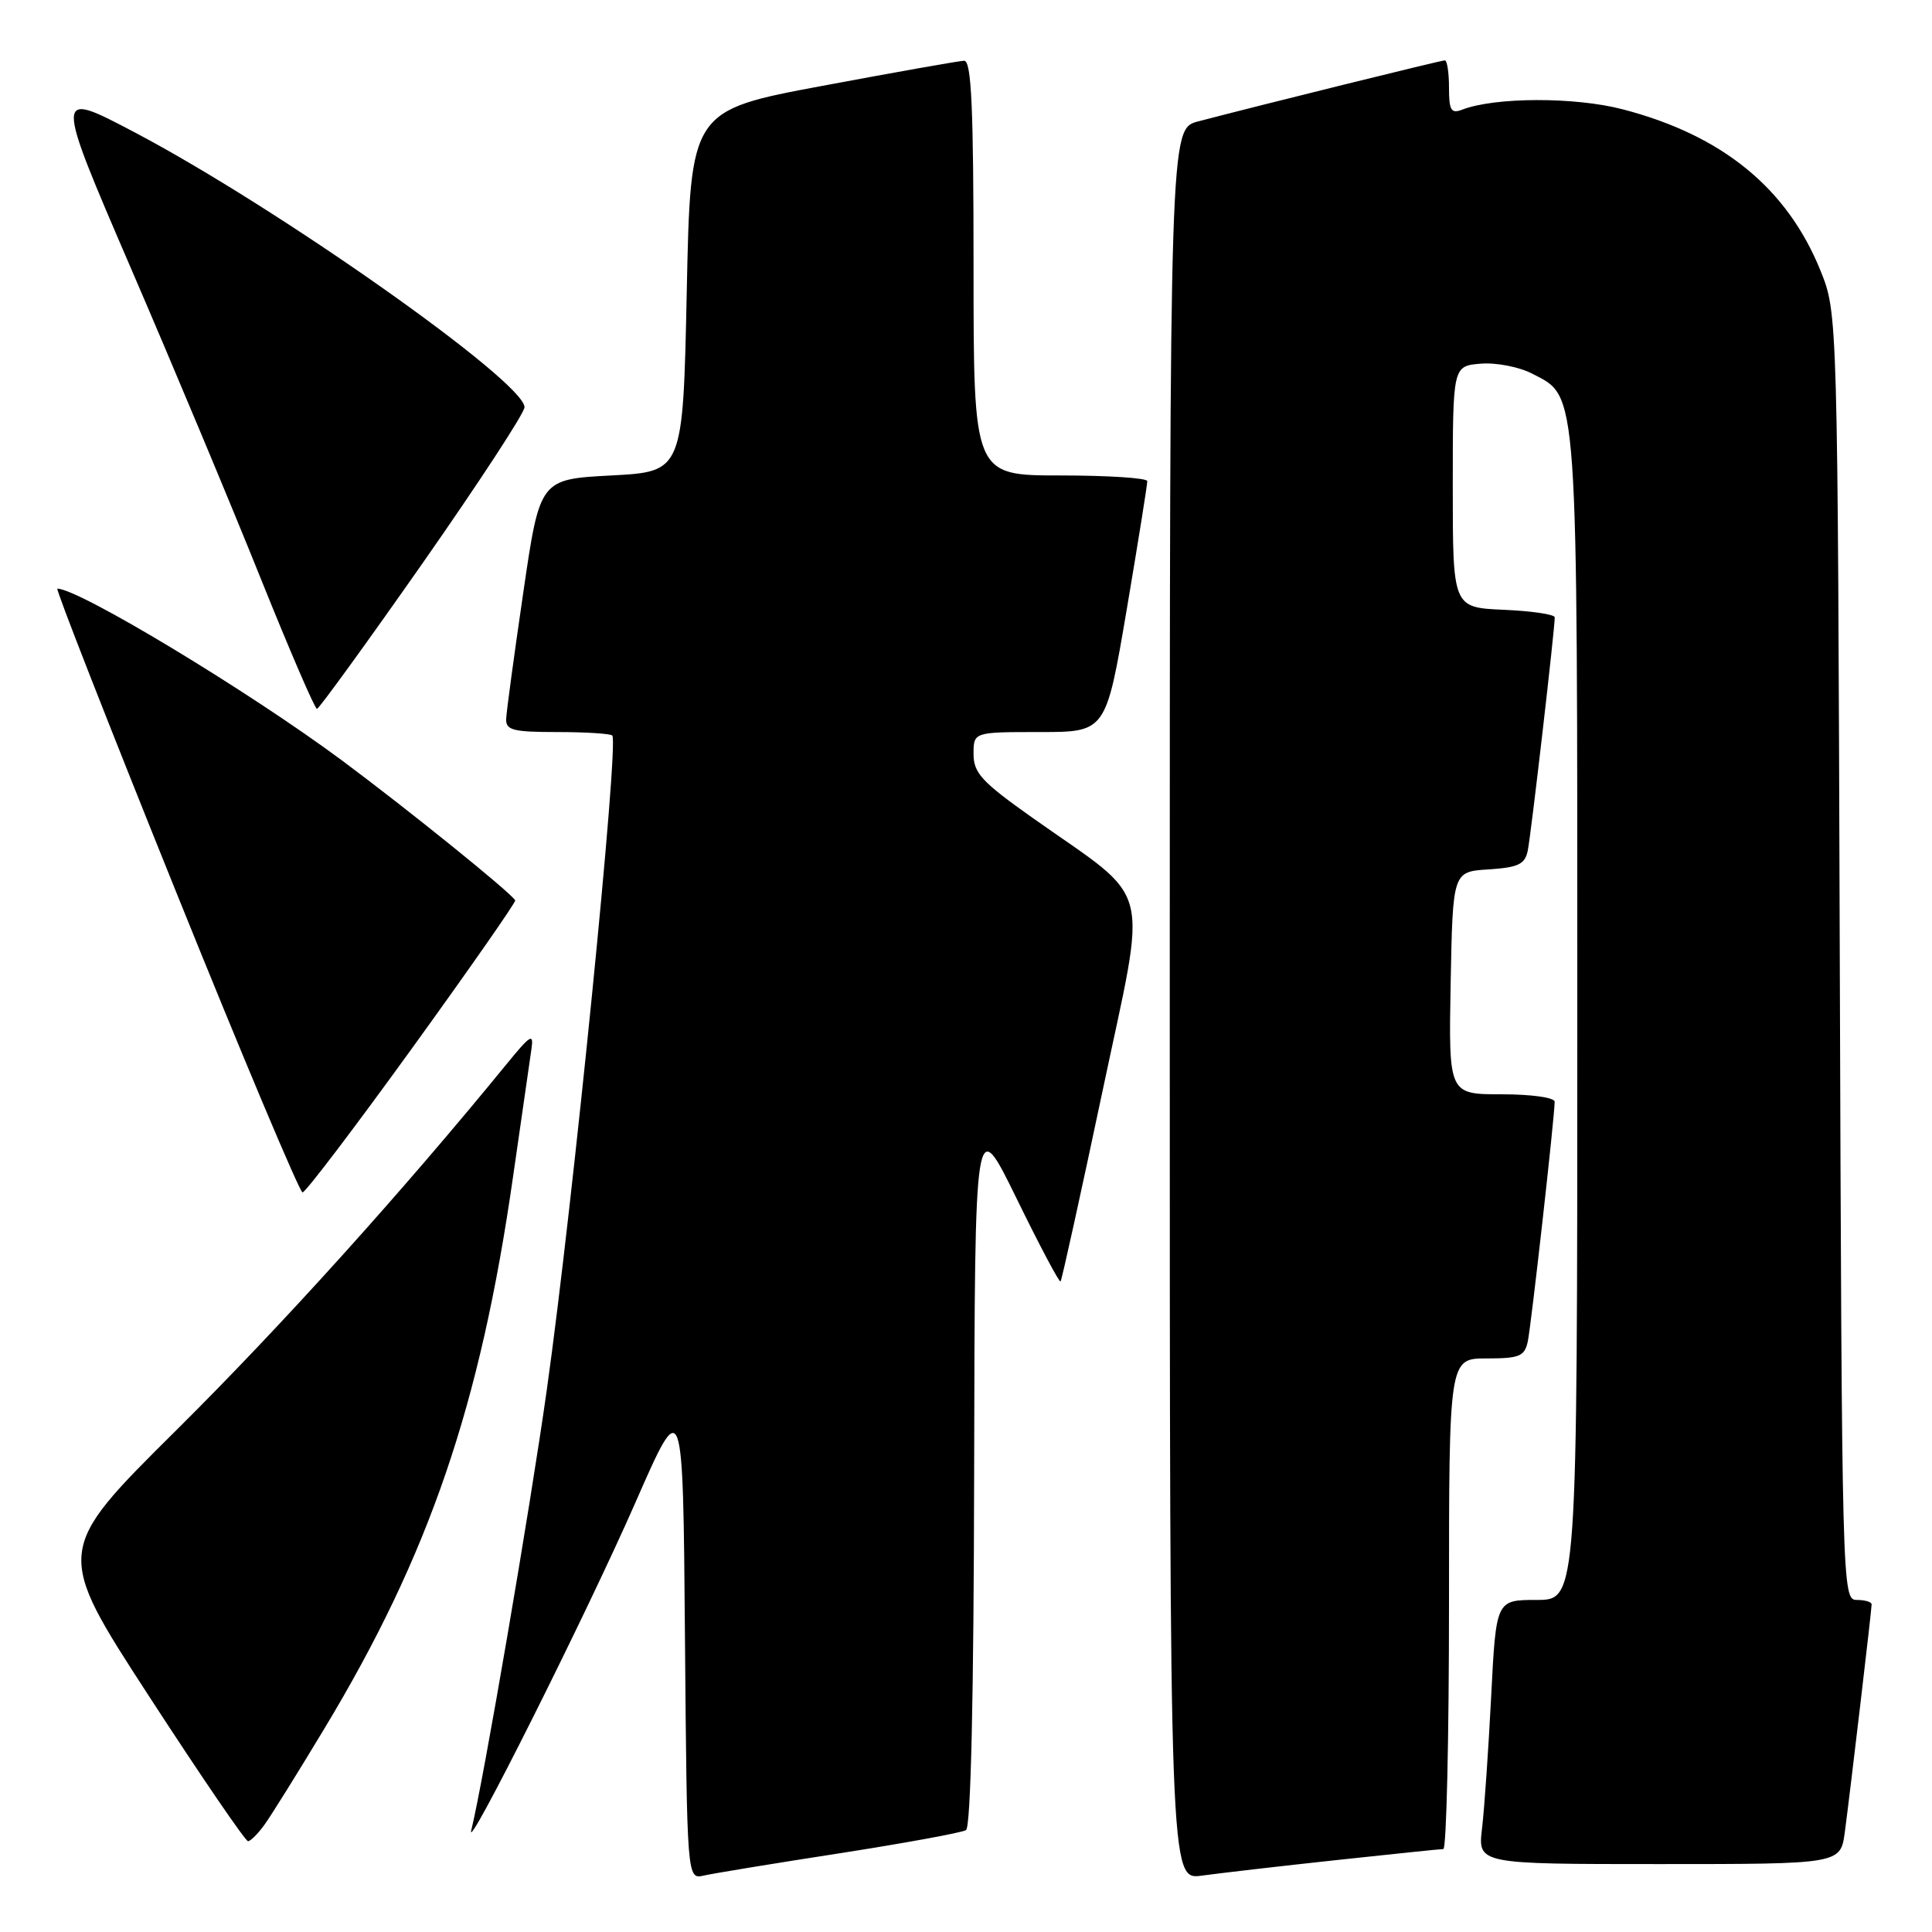 <?xml version="1.0" encoding="UTF-8" standalone="no"?>
<!DOCTYPE svg PUBLIC "-//W3C//DTD SVG 1.1//EN" "http://www.w3.org/Graphics/SVG/1.1/DTD/svg11.dtd" >
<svg xmlns="http://www.w3.org/2000/svg" xmlns:xlink="http://www.w3.org/1999/xlink" version="1.1" viewBox="0 0 256 256">
 <g >
 <path fill="currentColor"
d=" M 111.25 245.57 C 119.91 244.22 127.45 242.84 128.00 242.50 C 128.64 242.10 129.03 224.93 129.08 194.69 C 129.17 147.50 129.17 147.50 134.70 158.80 C 137.74 165.02 140.36 169.97 140.53 169.80 C 140.69 169.64 143.19 158.28 146.09 144.58 C 152.07 116.19 153.01 119.83 136.75 108.32 C 130.11 103.62 129.00 102.42 129.00 99.92 C 129.00 97.00 129.00 97.00 137.77 97.00 C 146.54 97.00 146.54 97.00 149.30 80.75 C 150.81 71.81 152.04 64.16 152.02 63.75 C 152.01 63.34 146.82 63.00 140.50 63.00 C 129.00 63.00 129.00 63.00 129.00 35.50 C 129.00 14.14 128.72 8.01 127.75 8.05 C 127.06 8.07 118.62 9.57 109.00 11.37 C 91.50 14.64 91.50 14.64 91.00 38.57 C 90.50 62.50 90.50 62.50 81.02 63.00 C 71.53 63.50 71.53 63.50 69.34 78.50 C 68.13 86.75 67.11 94.29 67.07 95.25 C 67.01 96.75 67.96 97.00 73.83 97.00 C 77.59 97.00 80.88 97.21 81.13 97.46 C 82.04 98.38 75.93 159.44 72.46 184.12 C 70.25 199.86 64.01 236.23 62.45 242.50 C 61.55 246.12 77.75 213.79 84.19 199.11 C 90.50 184.71 90.50 184.71 90.76 216.87 C 91.03 249.03 91.03 249.03 93.26 248.52 C 94.49 248.24 102.59 246.91 111.25 245.57 Z  M 177.00 246.48 C 184.43 245.68 190.84 245.01 191.25 245.01 C 191.66 245.00 192.00 230.38 192.00 212.50 C 192.00 180.00 192.00 180.00 196.98 180.00 C 201.34 180.00 202.02 179.72 202.44 177.75 C 202.90 175.54 206.00 147.93 206.00 145.99 C 206.00 145.43 202.94 145.00 198.97 145.00 C 191.95 145.00 191.95 145.00 192.22 130.25 C 192.50 115.50 192.50 115.50 197.24 115.20 C 201.20 114.94 202.06 114.53 202.44 112.70 C 202.87 110.59 206.03 83.25 206.01 81.80 C 206.00 81.41 202.96 80.96 199.25 80.80 C 192.50 80.50 192.50 80.50 192.50 64.50 C 192.50 48.50 192.50 48.50 196.19 48.19 C 198.23 48.02 201.29 48.61 203.02 49.51 C 209.16 52.69 209.00 50.36 209.00 134.97 C 209.00 212.00 209.00 212.00 203.62 212.00 C 198.24 212.00 198.24 212.00 197.59 224.75 C 197.23 231.76 196.69 239.64 196.38 242.25 C 195.81 247.00 195.81 247.00 219.84 247.00 C 243.88 247.00 243.88 247.00 244.45 242.75 C 245.19 237.18 248.00 213.34 248.00 212.59 C 248.00 212.26 247.11 212.00 246.03 212.00 C 244.09 212.00 244.06 210.77 243.78 126.75 C 243.50 41.50 243.50 41.50 241.22 35.85 C 236.80 24.92 228.20 17.91 215.00 14.48 C 208.67 12.83 198.07 12.86 193.75 14.53 C 192.28 15.10 192.00 14.63 192.00 11.61 C 192.00 9.62 191.75 8.00 191.45 8.00 C 190.93 8.00 166.98 13.93 158.75 16.09 C 155.00 17.08 155.00 17.08 155.00 133.10 C 155.00 249.12 155.00 249.12 159.25 248.53 C 161.59 248.21 169.57 247.28 177.00 246.48 Z  M 35.09 241.72 C 35.97 240.50 39.53 234.78 43.01 229.00 C 56.88 205.99 63.64 186.22 67.97 156.00 C 69.11 148.03 70.22 140.38 70.42 139.00 C 70.74 136.84 70.30 137.11 67.15 140.97 C 53.24 158.01 37.21 175.77 23.37 189.50 C 7.24 205.50 7.24 205.50 19.74 224.75 C 26.62 235.34 32.53 243.99 32.87 243.97 C 33.22 243.95 34.22 242.94 35.09 241.72 Z  M 54.65 138.83 C 62.27 128.28 68.40 119.50 68.27 119.30 C 67.55 118.15 54.02 107.24 45.35 100.79 C 32.97 91.60 10.45 78.00 7.60 78.00 C 7.34 78.00 14.39 96.00 23.26 118.00 C 32.13 140.00 39.71 158.00 40.09 158.00 C 40.48 158.00 47.03 149.37 54.65 138.83 Z  M 56.00 74.62 C 63.42 64.01 69.50 54.72 69.50 53.96 C 69.50 50.58 36.82 27.53 17.83 17.53 C 7.17 11.92 7.17 11.92 17.42 35.71 C 23.06 48.79 30.78 67.25 34.58 76.73 C 38.39 86.21 41.73 93.95 42.00 93.93 C 42.27 93.91 48.58 85.22 56.00 74.62 Z "/>
</g>
</svg>